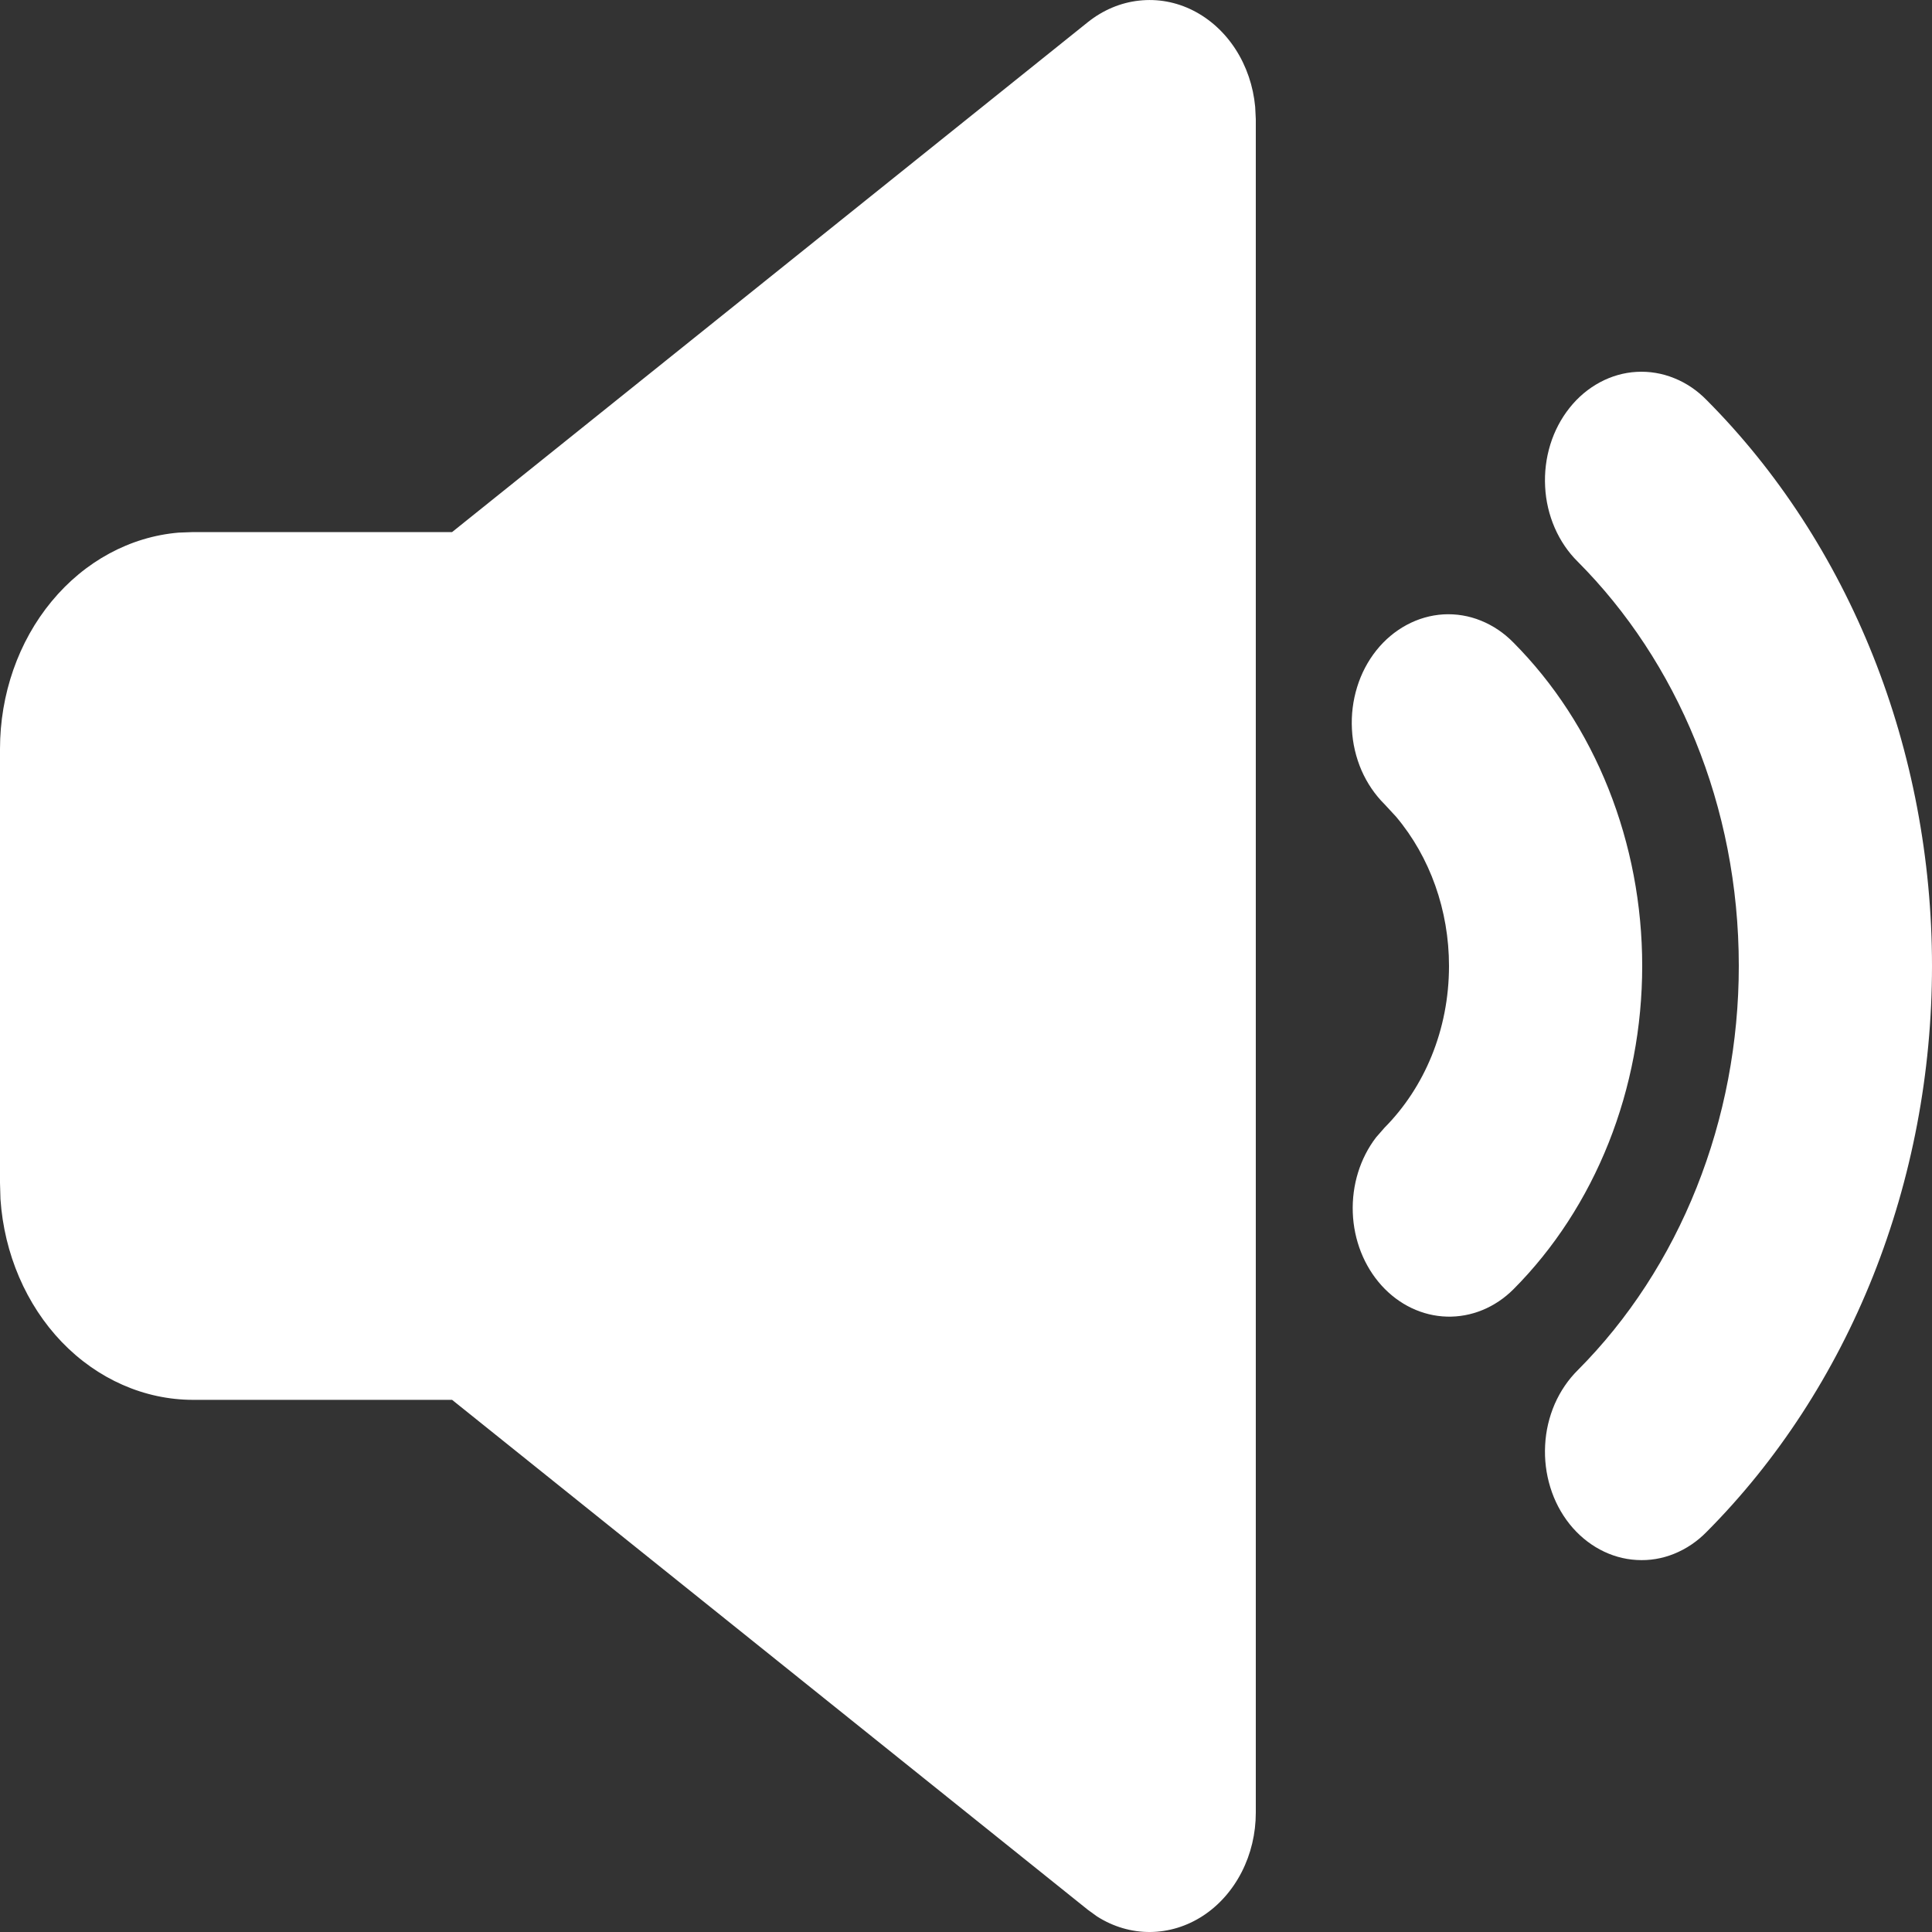 <svg width="25" height="25" viewBox="0 0 25 25" fill="none" xmlns="http://www.w3.org/2000/svg">
<rect x="0" y="0" width="25" height="25" fill="#333333" stroke="none"/>
<path d="M14.075 0.288C14.271 0.131 14.5 0.034 14.739 0.008C14.978 -0.019 15.22 0.025 15.439 0.136C15.658 0.247 15.848 0.42 15.989 0.639C16.13 0.858 16.217 1.114 16.242 1.383L16.25 1.543V23.456C16.25 23.726 16.187 23.991 16.067 24.225C15.947 24.459 15.775 24.654 15.567 24.79C15.359 24.926 15.123 24.998 14.883 25C14.642 25.002 14.405 24.932 14.196 24.799L14.076 24.712L5.85 18.114H2.5C1.869 18.114 1.262 17.846 0.799 17.365C0.337 16.883 0.054 16.223 0.006 15.517L1.25335e-07 15.306V9.692C-0 8.984 0.238 8.302 0.667 7.783C1.096 7.263 1.684 6.945 2.312 6.892L2.5 6.885H5.85L14.075 0.288ZM22.084 5.177C23.001 6.098 23.735 7.227 24.238 8.489C24.74 9.75 25 11.117 25 12.499C25 13.882 24.74 15.248 24.238 16.51C23.735 17.772 23.001 18.9 22.084 19.822C21.962 19.947 21.819 20.043 21.663 20.106C21.508 20.169 21.343 20.196 21.178 20.186C21.013 20.177 20.852 20.131 20.703 20.051C20.554 19.971 20.42 19.859 20.31 19.721C20.2 19.583 20.115 19.422 20.061 19.246C20.007 19.071 19.984 18.886 19.994 18.701C20.003 18.516 20.046 18.335 20.118 18.168C20.191 18.002 20.292 17.853 20.416 17.73C21.072 17.072 21.596 16.266 21.955 15.364C22.314 14.463 22.5 13.487 22.5 12.499C22.5 10.422 21.698 8.555 20.416 7.268C20.292 7.146 20.191 6.997 20.118 6.83C20.046 6.664 20.003 6.483 19.994 6.298C19.984 6.113 20.007 5.927 20.061 5.752C20.115 5.577 20.2 5.416 20.31 5.278C20.42 5.139 20.554 5.027 20.703 4.947C20.852 4.867 21.013 4.821 21.178 4.812C21.343 4.803 21.508 4.83 21.663 4.893C21.819 4.955 21.962 5.052 22.084 5.177ZM19.584 8.315C20.108 8.842 20.527 9.486 20.814 10.207C21.101 10.928 21.25 11.708 21.25 12.498C21.25 13.288 21.102 14.069 20.815 14.79C20.528 15.511 20.108 16.157 19.584 16.683C19.347 16.92 19.038 17.046 18.722 17.037C18.405 17.028 18.103 16.884 17.877 16.634C17.651 16.384 17.518 16.047 17.505 15.692C17.492 15.336 17.599 14.988 17.806 14.718L17.916 14.592C18.429 14.075 18.75 13.33 18.75 12.499C18.75 11.781 18.505 11.09 18.065 10.568L17.916 10.407C17.792 10.284 17.691 10.135 17.618 9.969C17.546 9.802 17.503 9.621 17.494 9.436C17.484 9.251 17.507 9.066 17.561 8.891C17.615 8.715 17.7 8.554 17.81 8.416C17.92 8.278 18.054 8.166 18.203 8.086C18.352 8.006 18.513 7.96 18.678 7.95C18.843 7.941 19.008 7.968 19.163 8.031C19.319 8.094 19.462 8.19 19.584 8.315Z" fill="white"/>
</svg>
